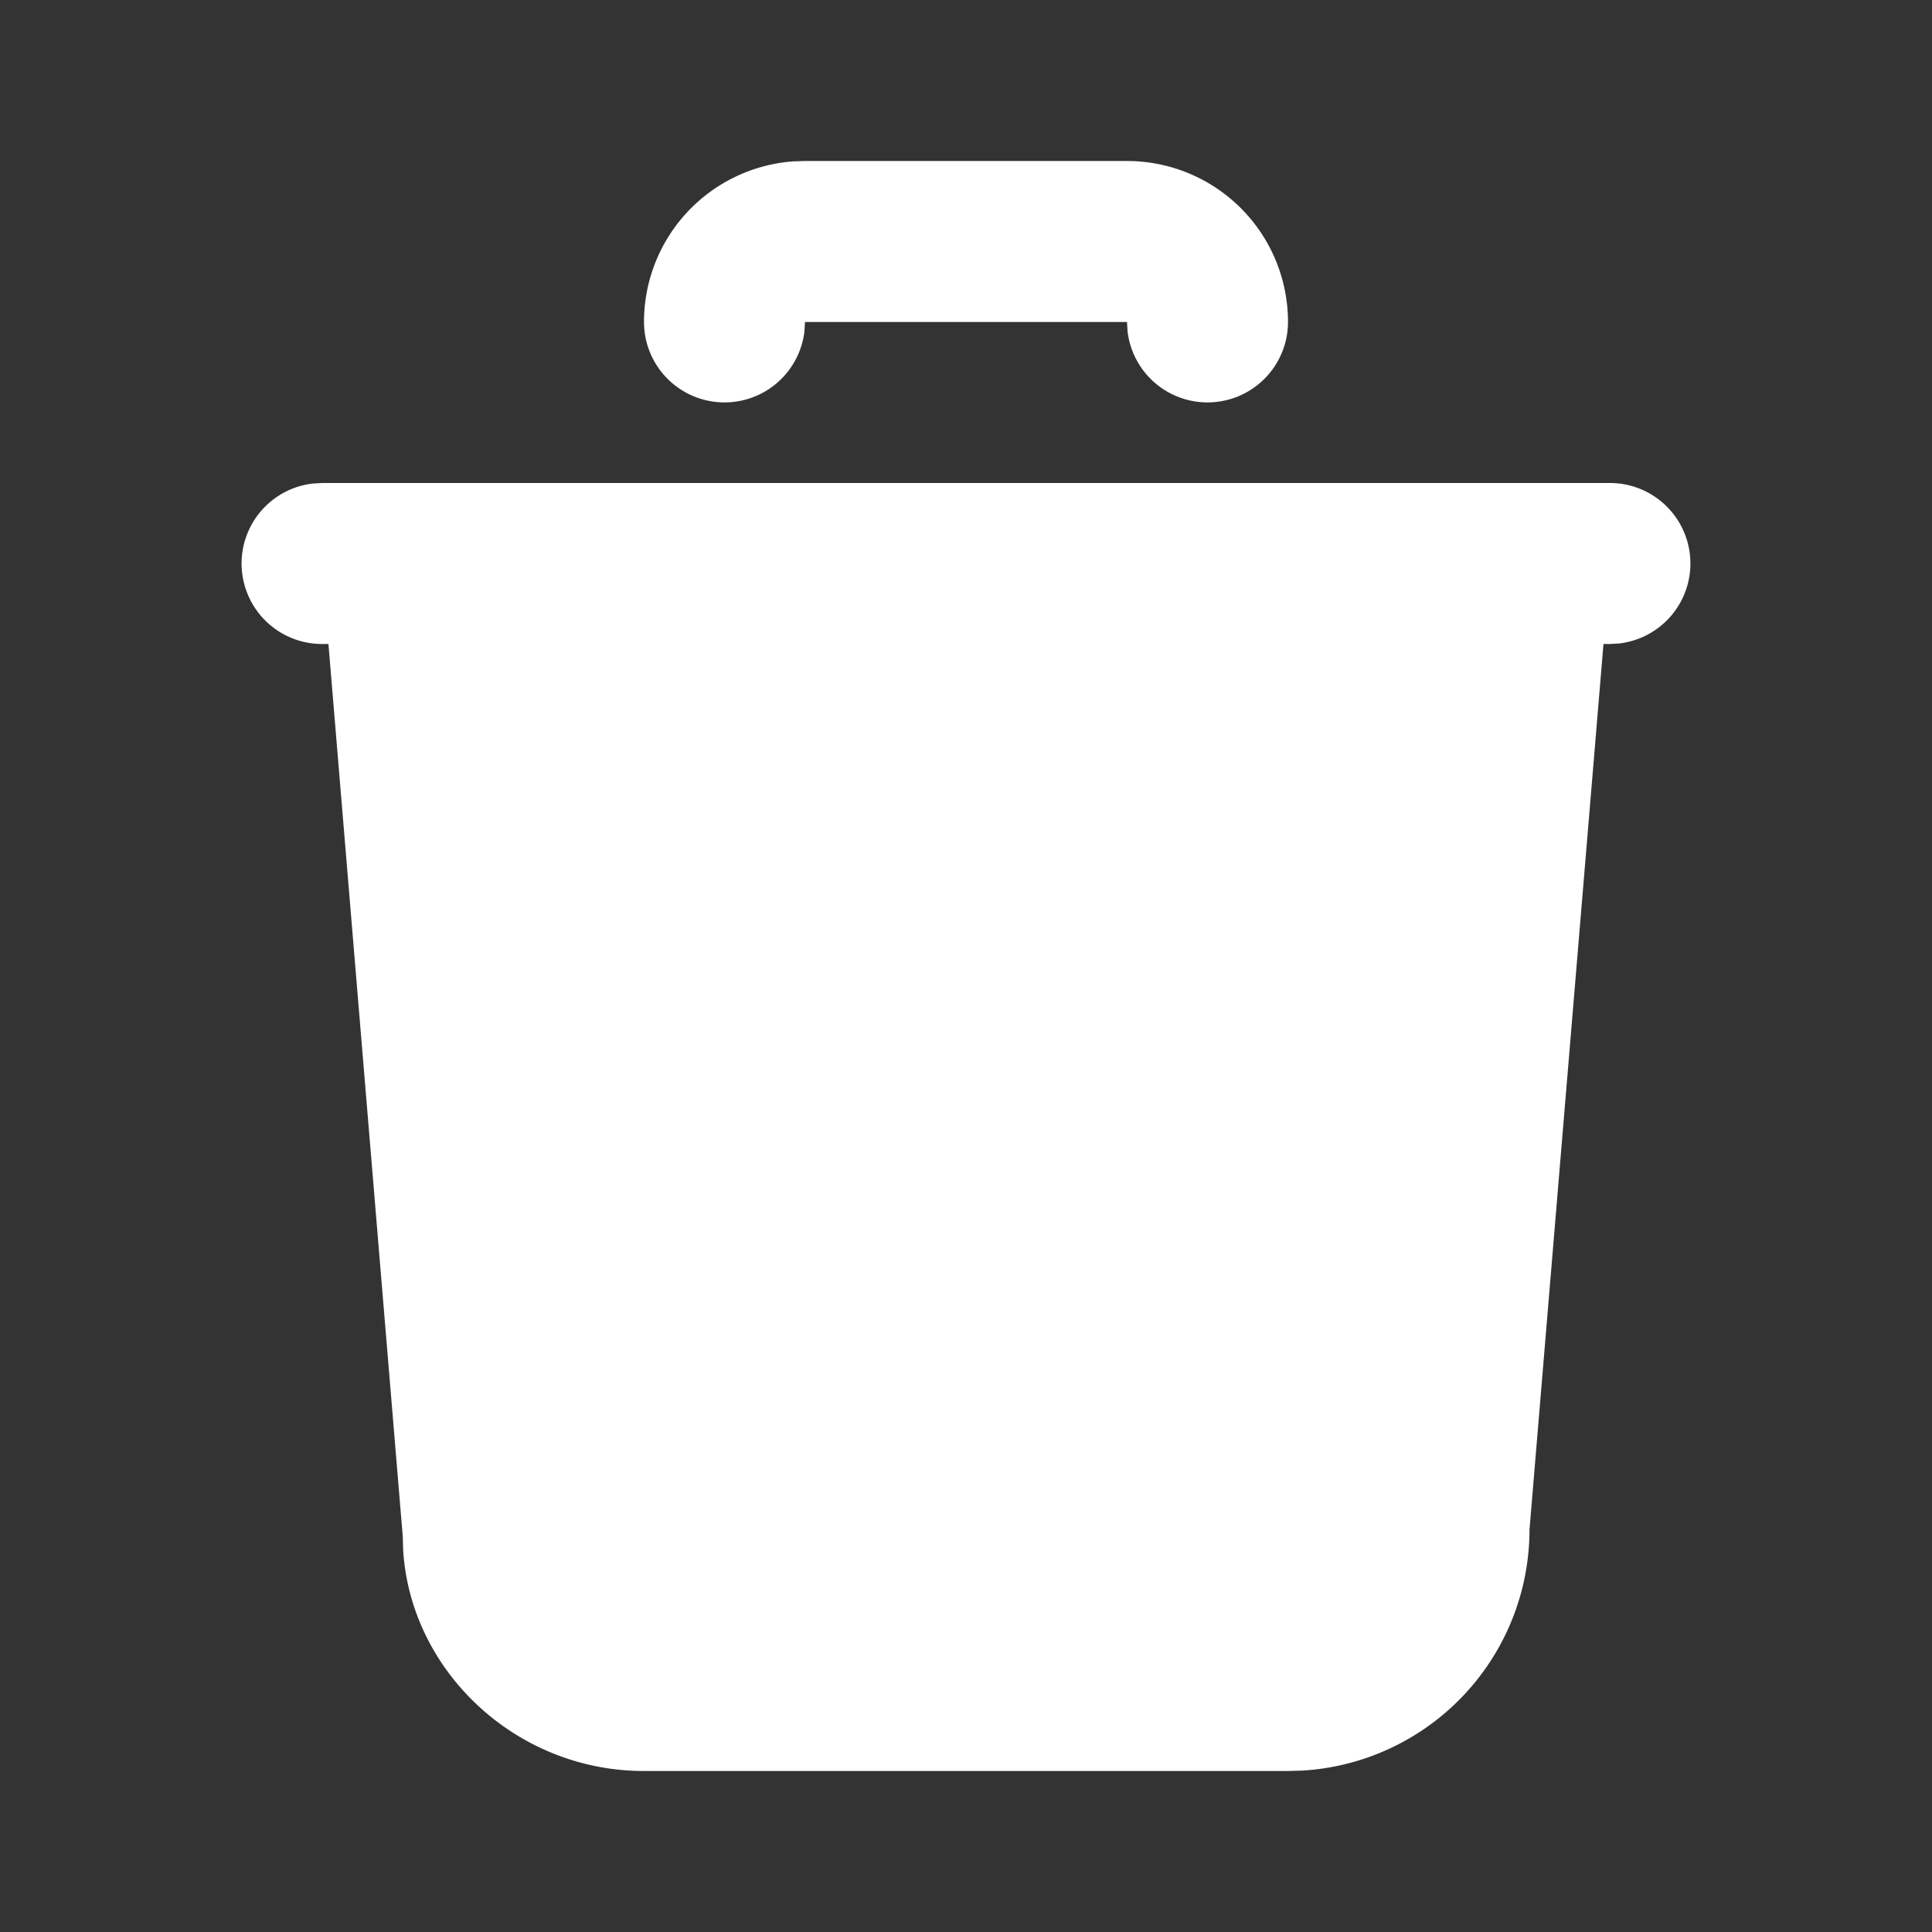 <svg xmlns="http://www.w3.org/2000/svg" width="1em" height="1em" viewBox="0 0 24 24"><rect x="0" y="0" width="24" height="24" fill="#333333" stroke="none"/><path fill="white" d="M20 6a1 1 0 0 1 .117 1.993L20 8h-.081L19 19a3 3 0 0 1-2.824 2.995L16 22H8c-1.598 0-2.904-1.249-2.992-2.75l-.005-.167L4.08 8H4a1 1 0 0 1-.117-1.993L4 6zm-6-4a2 2 0 0 1 2 2a1 1 0 0 1-1.993.117L14 4h-4l-.007.117A1 1 0 0 1 8 4a2 2 0 0 1 1.85-1.995L10 2z"/></svg>